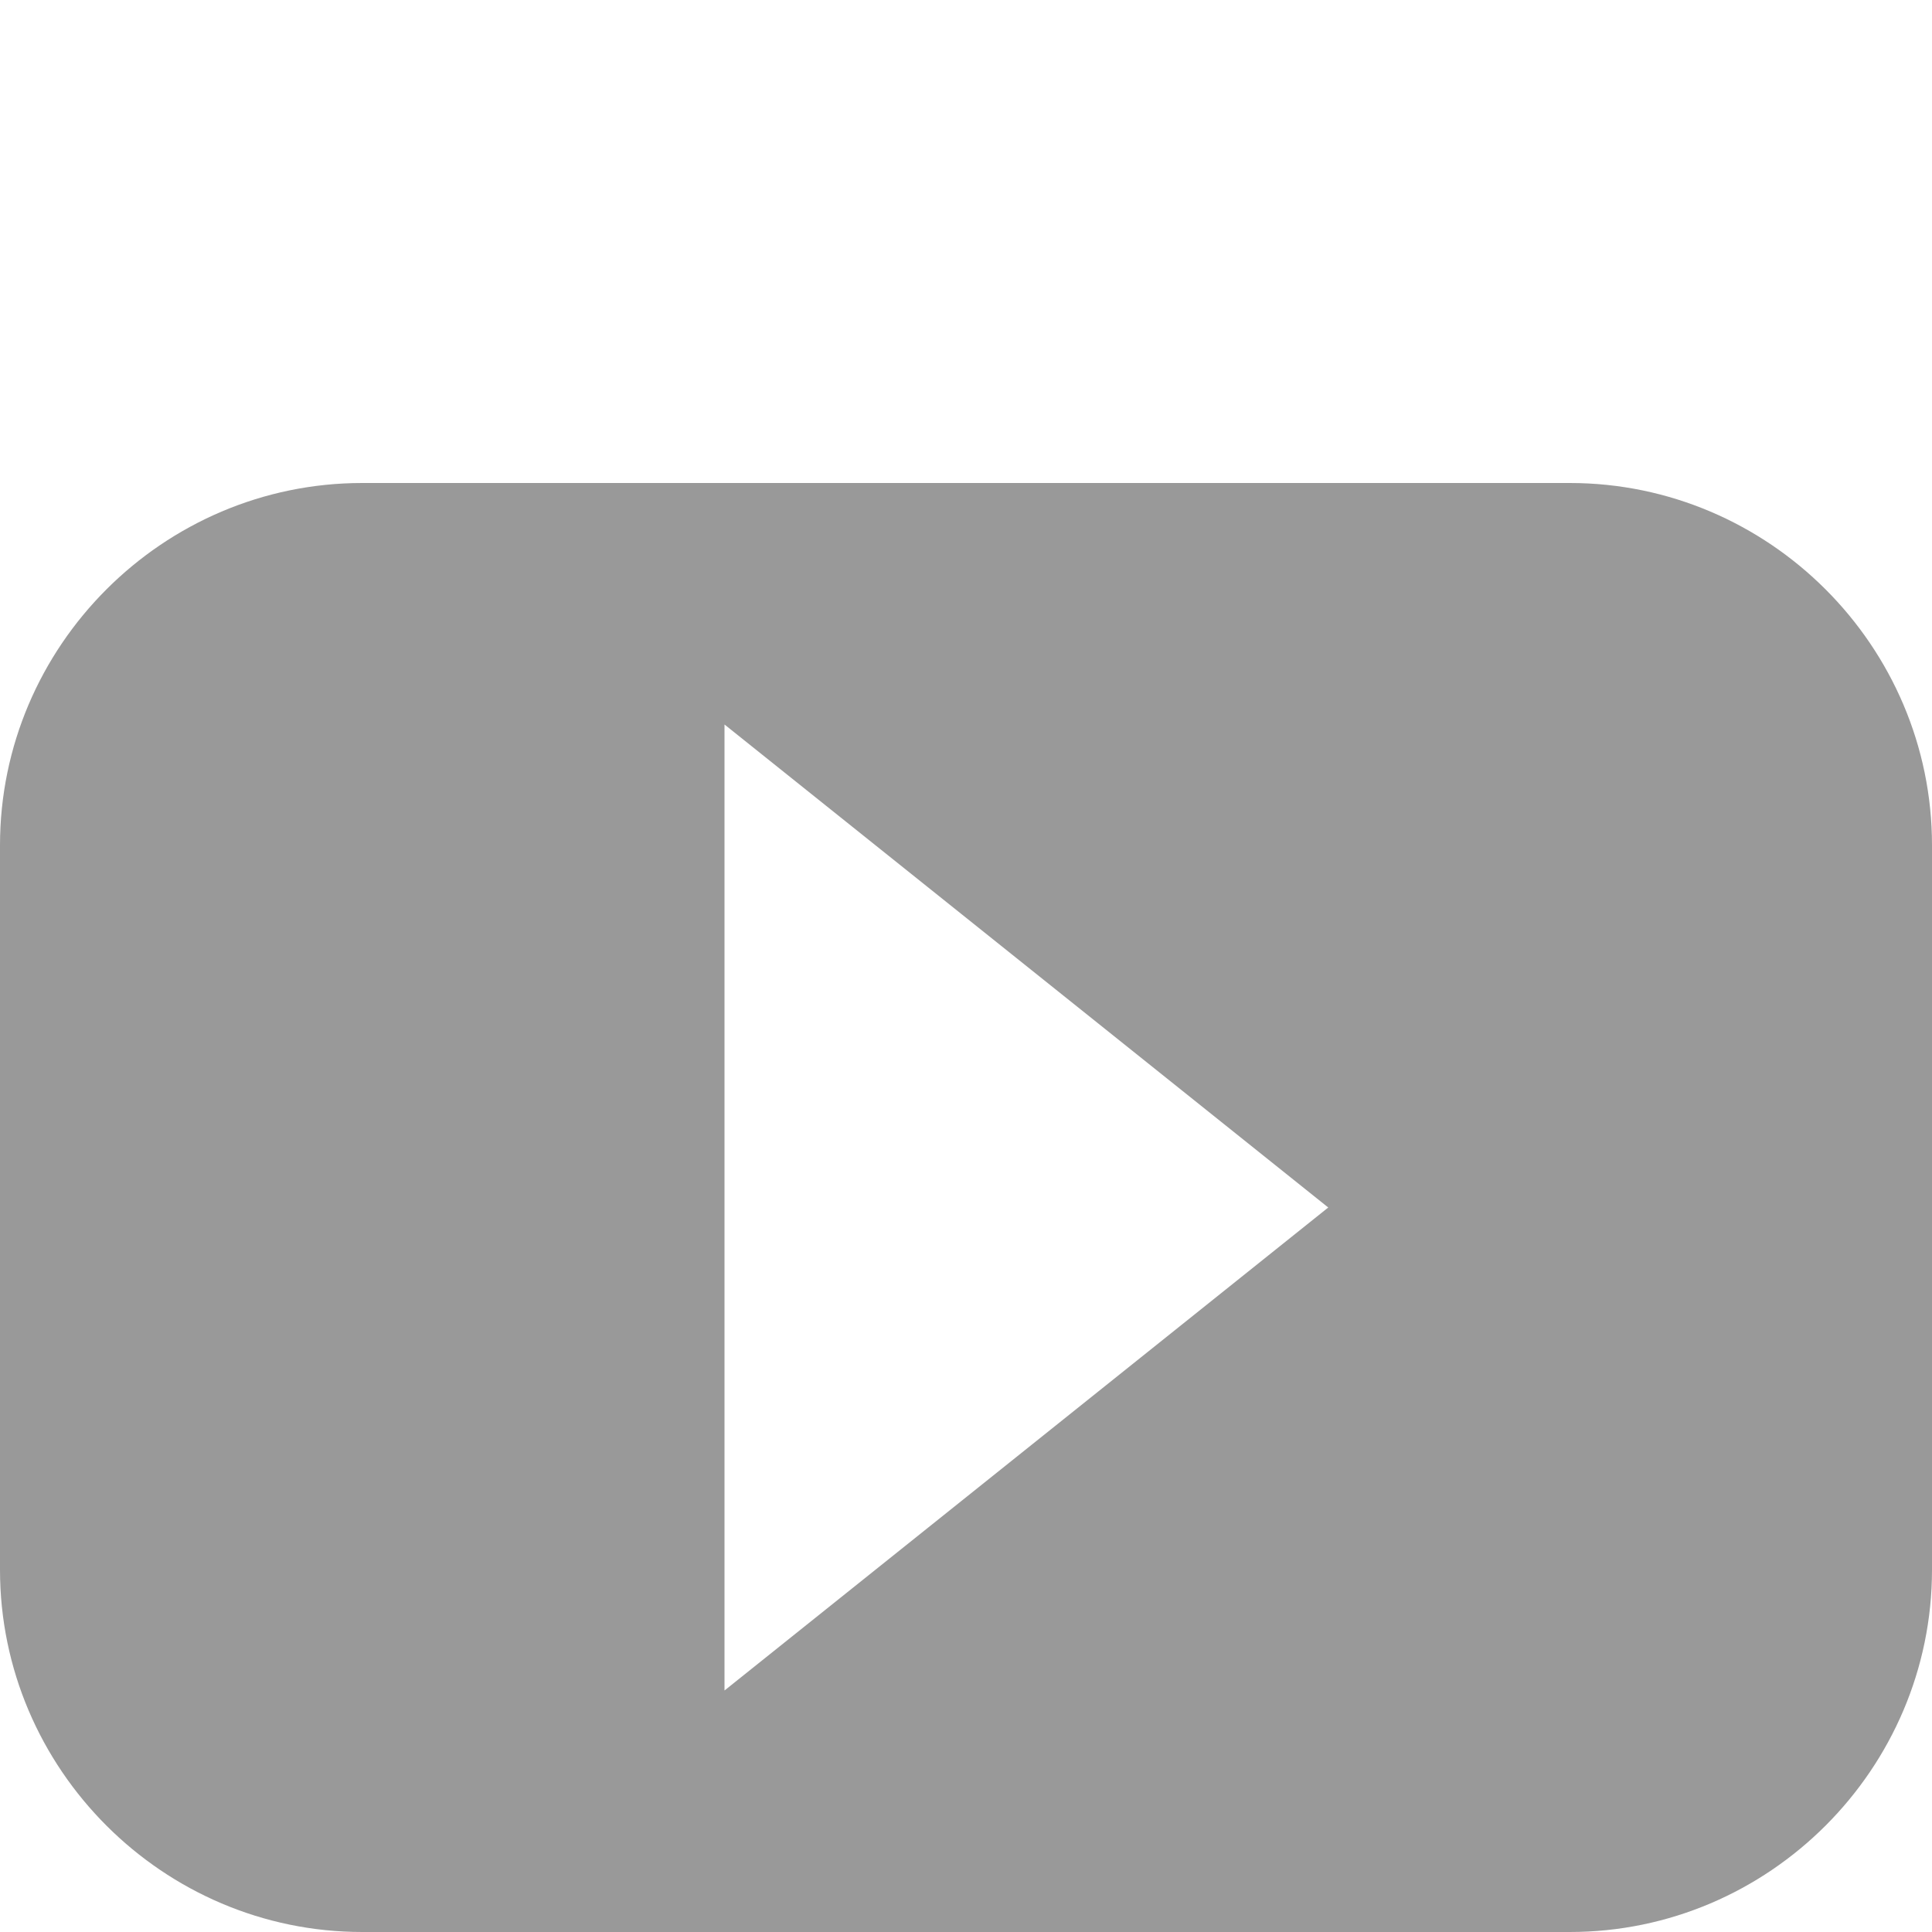 <?xml version="1.0" encoding="UTF-8" standalone="no"?>
<!-- Created with Inkscape (http://www.inkscape.org/) -->

<svg
   xmlns:dc="http://purl.org/dc/elements/1.1/"
   xmlns:cc="http://creativecommons.org/ns#"
   xmlns:rdf="http://www.w3.org/1999/02/22-rdf-syntax-ns#"
   xmlns:svg="http://www.w3.org/2000/svg"
   xmlns="http://www.w3.org/2000/svg"
   version="1.1"
   width="24"
   height="24"
   viewBox="244 241 24 24"
   id="svg3182"
   xml:space="preserve">
<defs
   id="defs3184">
</defs>
<path
   d="m 263.5,247 h -15 c -2.475,0 -4.5,2.025 -4.5,4.5 v 9 c 0,2.475 2.025,4.5 4.5,4.5 h 15 c 2.475,0 4.5,-2.025 4.5,-4.5 v -9 c 0,-2.475 -2.025,-4.5 -4.5,-4.5 z M 253,262 v -12 l 7.5,6 -7.5,6 z"
   id="path3186"
   style="fill:#999999" />
</svg>